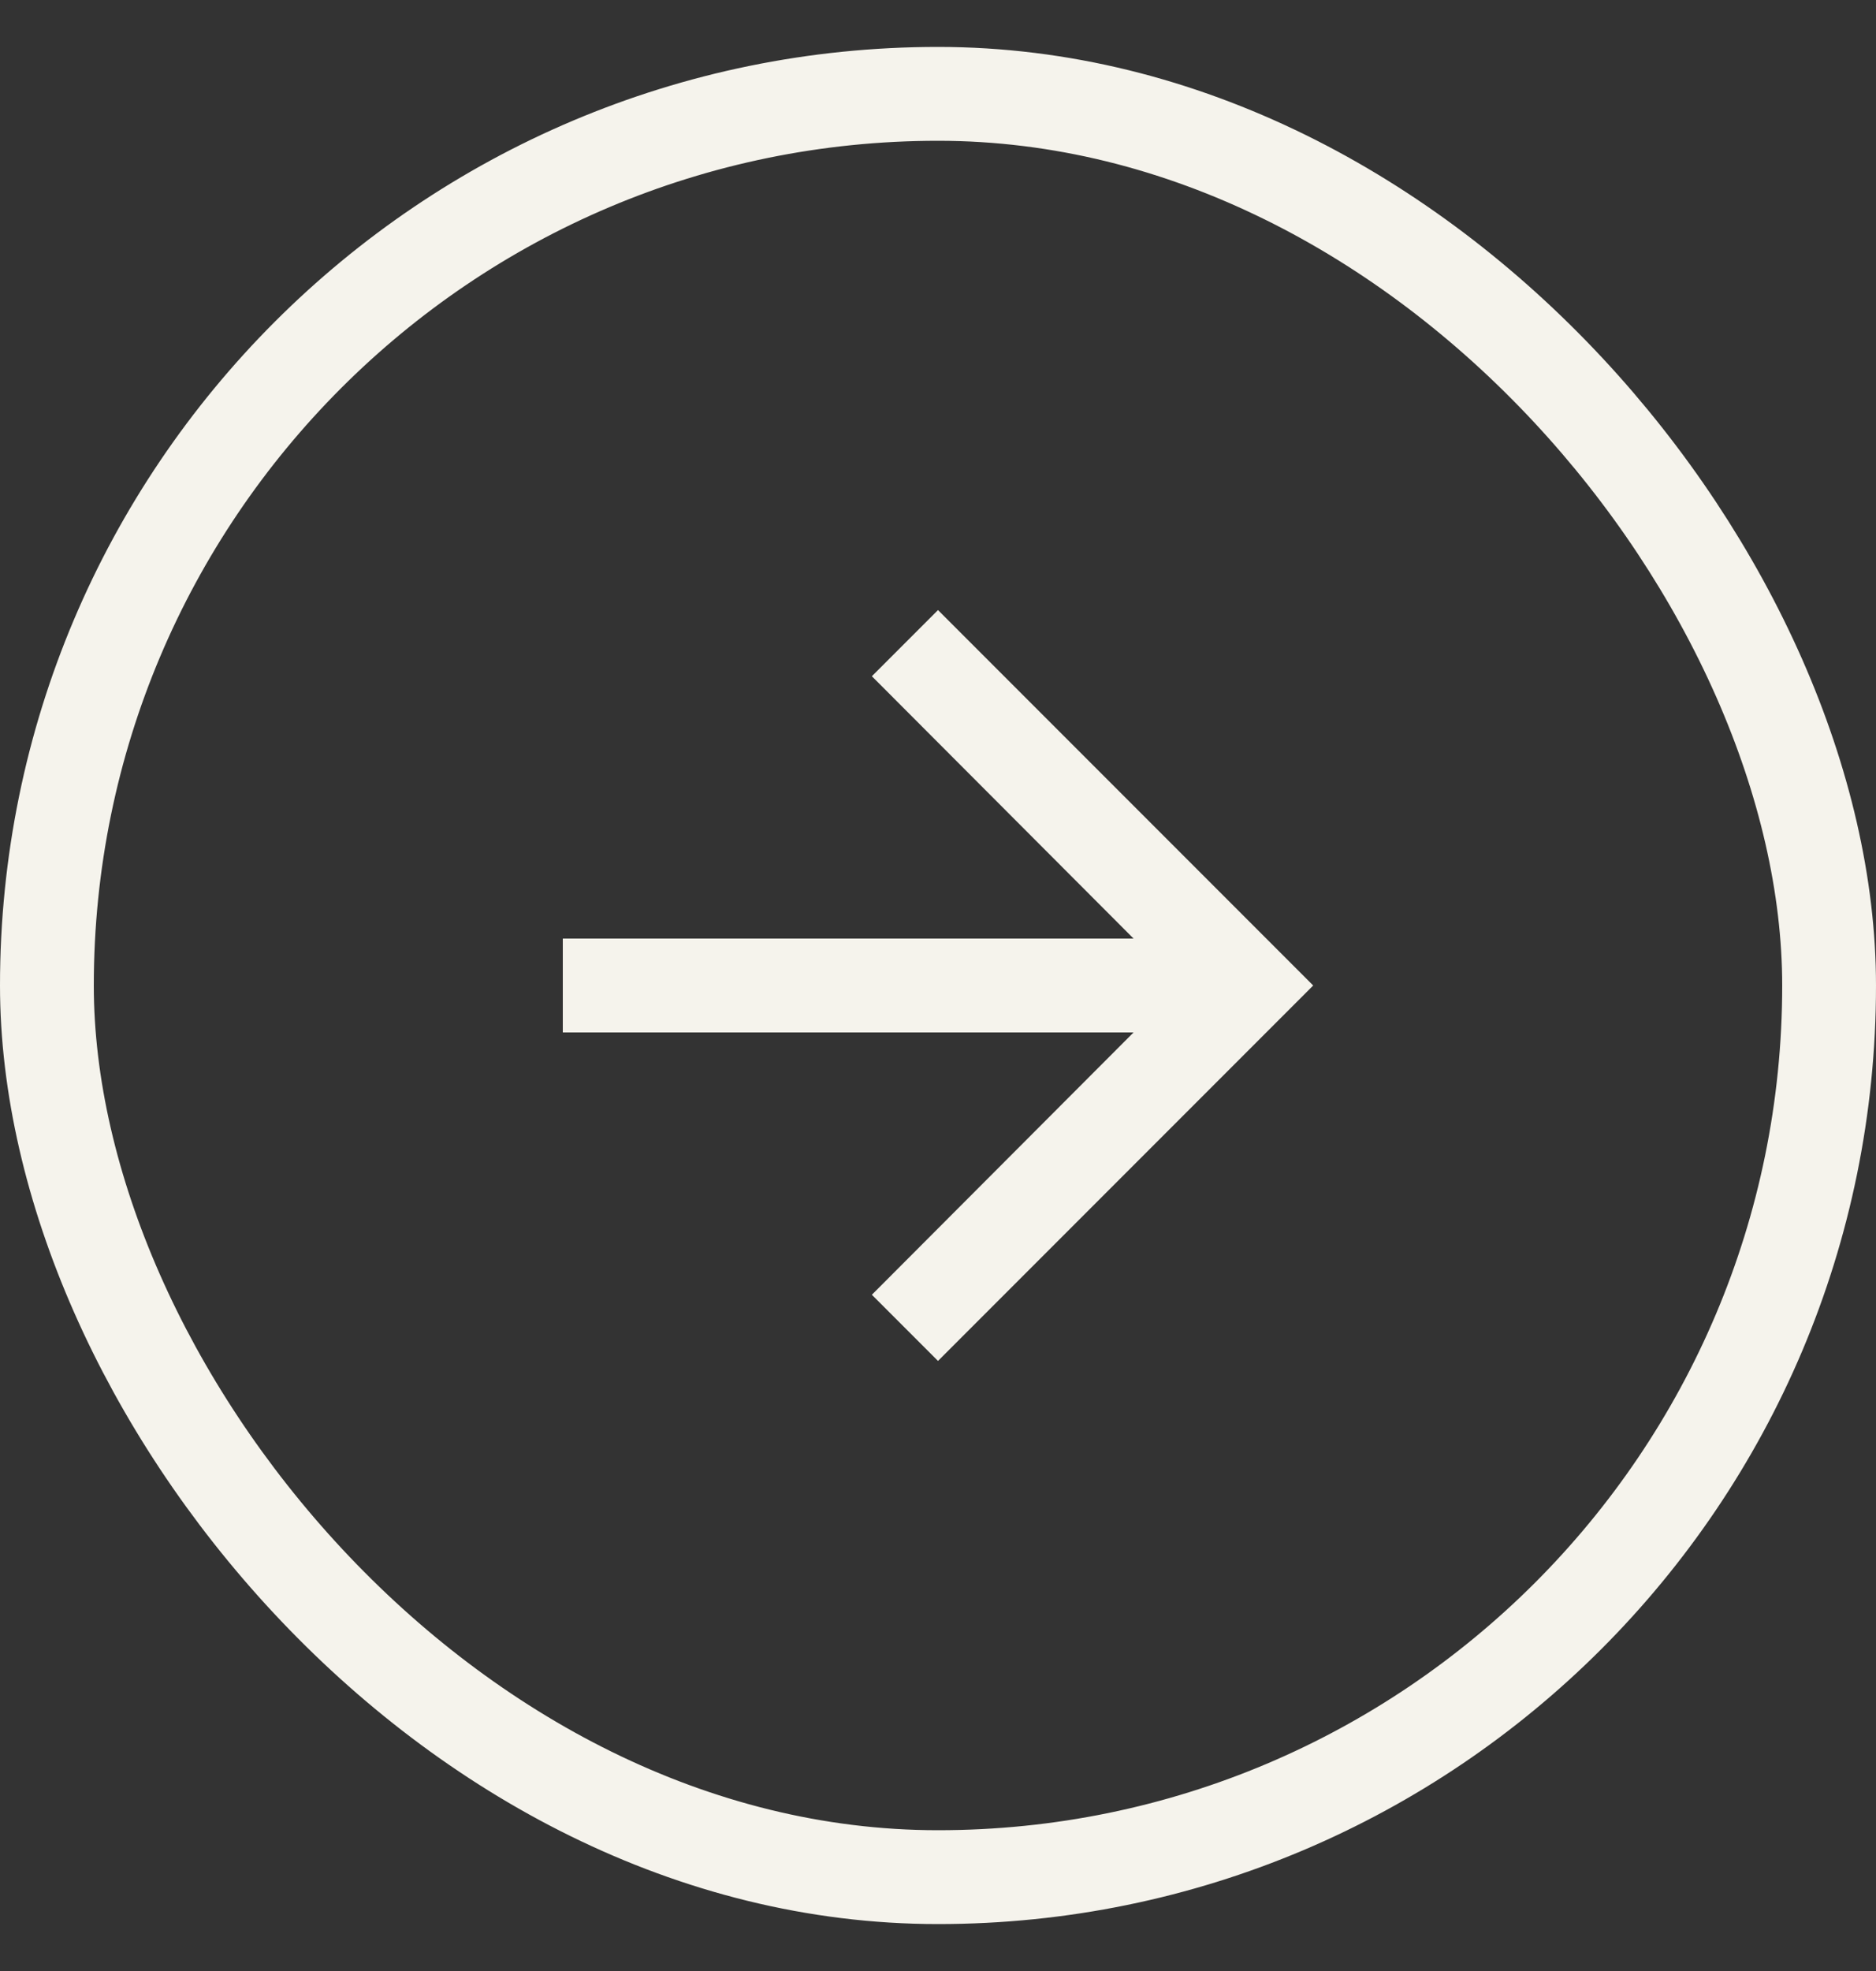 <svg width="20" height="21" viewBox="0 0 20 21" fill="none" xmlns="http://www.w3.org/2000/svg">
<rect x="0" y="0" width="20" height="21" fill="#333333" stroke="none"/>
<path d="M10 6.5L9.295 7.205L12.085 10H6V11H12.085L9.295 13.795L10 14.5L14 10.5L10 6.5Z" fill="#F5F3EC"/>
<rect x="0.5" y="1" width="19" height="19" rx="9.5" stroke="#F5F3EC"/>
</svg>

